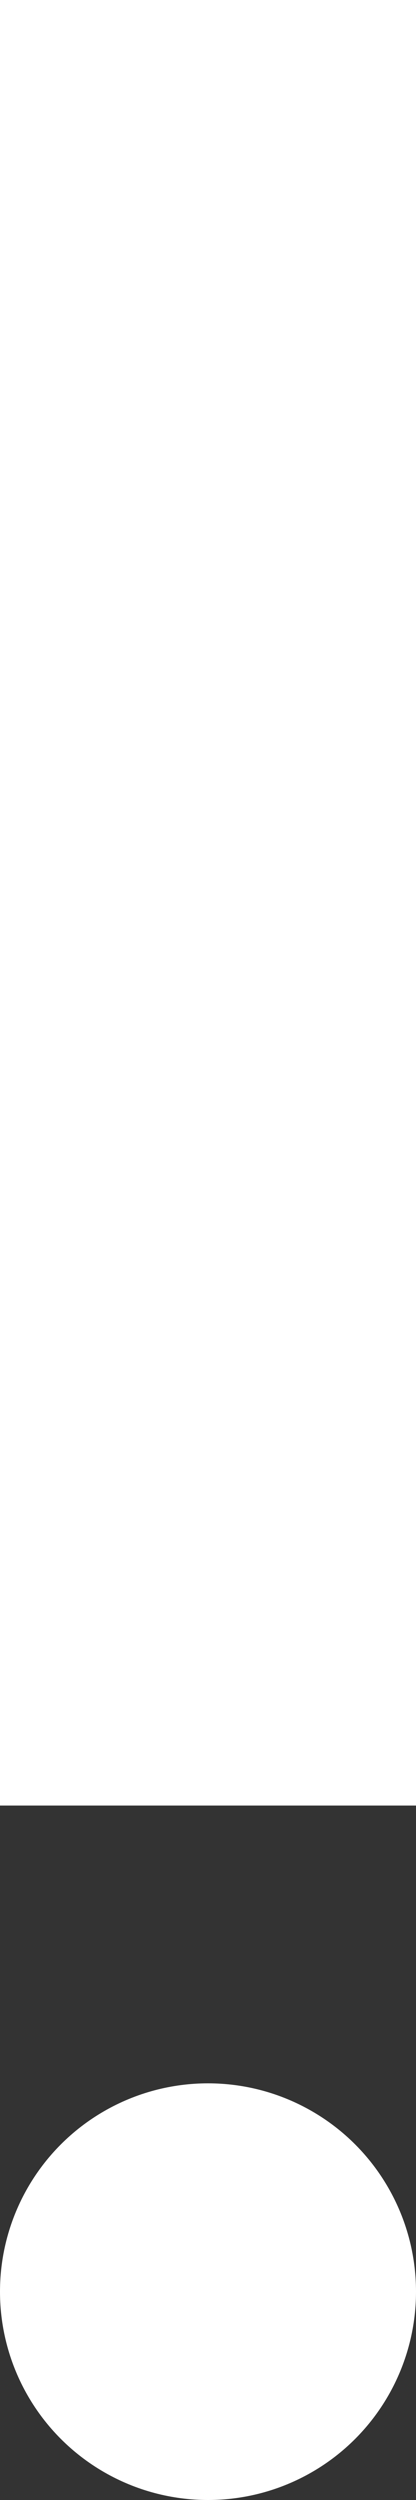 <?xml version="1.0" encoding="UTF-8"?><svg id="Calque_1" xmlns="http://www.w3.org/2000/svg" viewBox="0 0 3 18"><rect x="0" y="0" width="3" height="18" fill="#333333" stroke="none"/><circle cx="1.5" cy="16.5" r="1.5" style="fill:#fff;"/><rect width="3" height="13" style="fill:#fff;"/></svg>